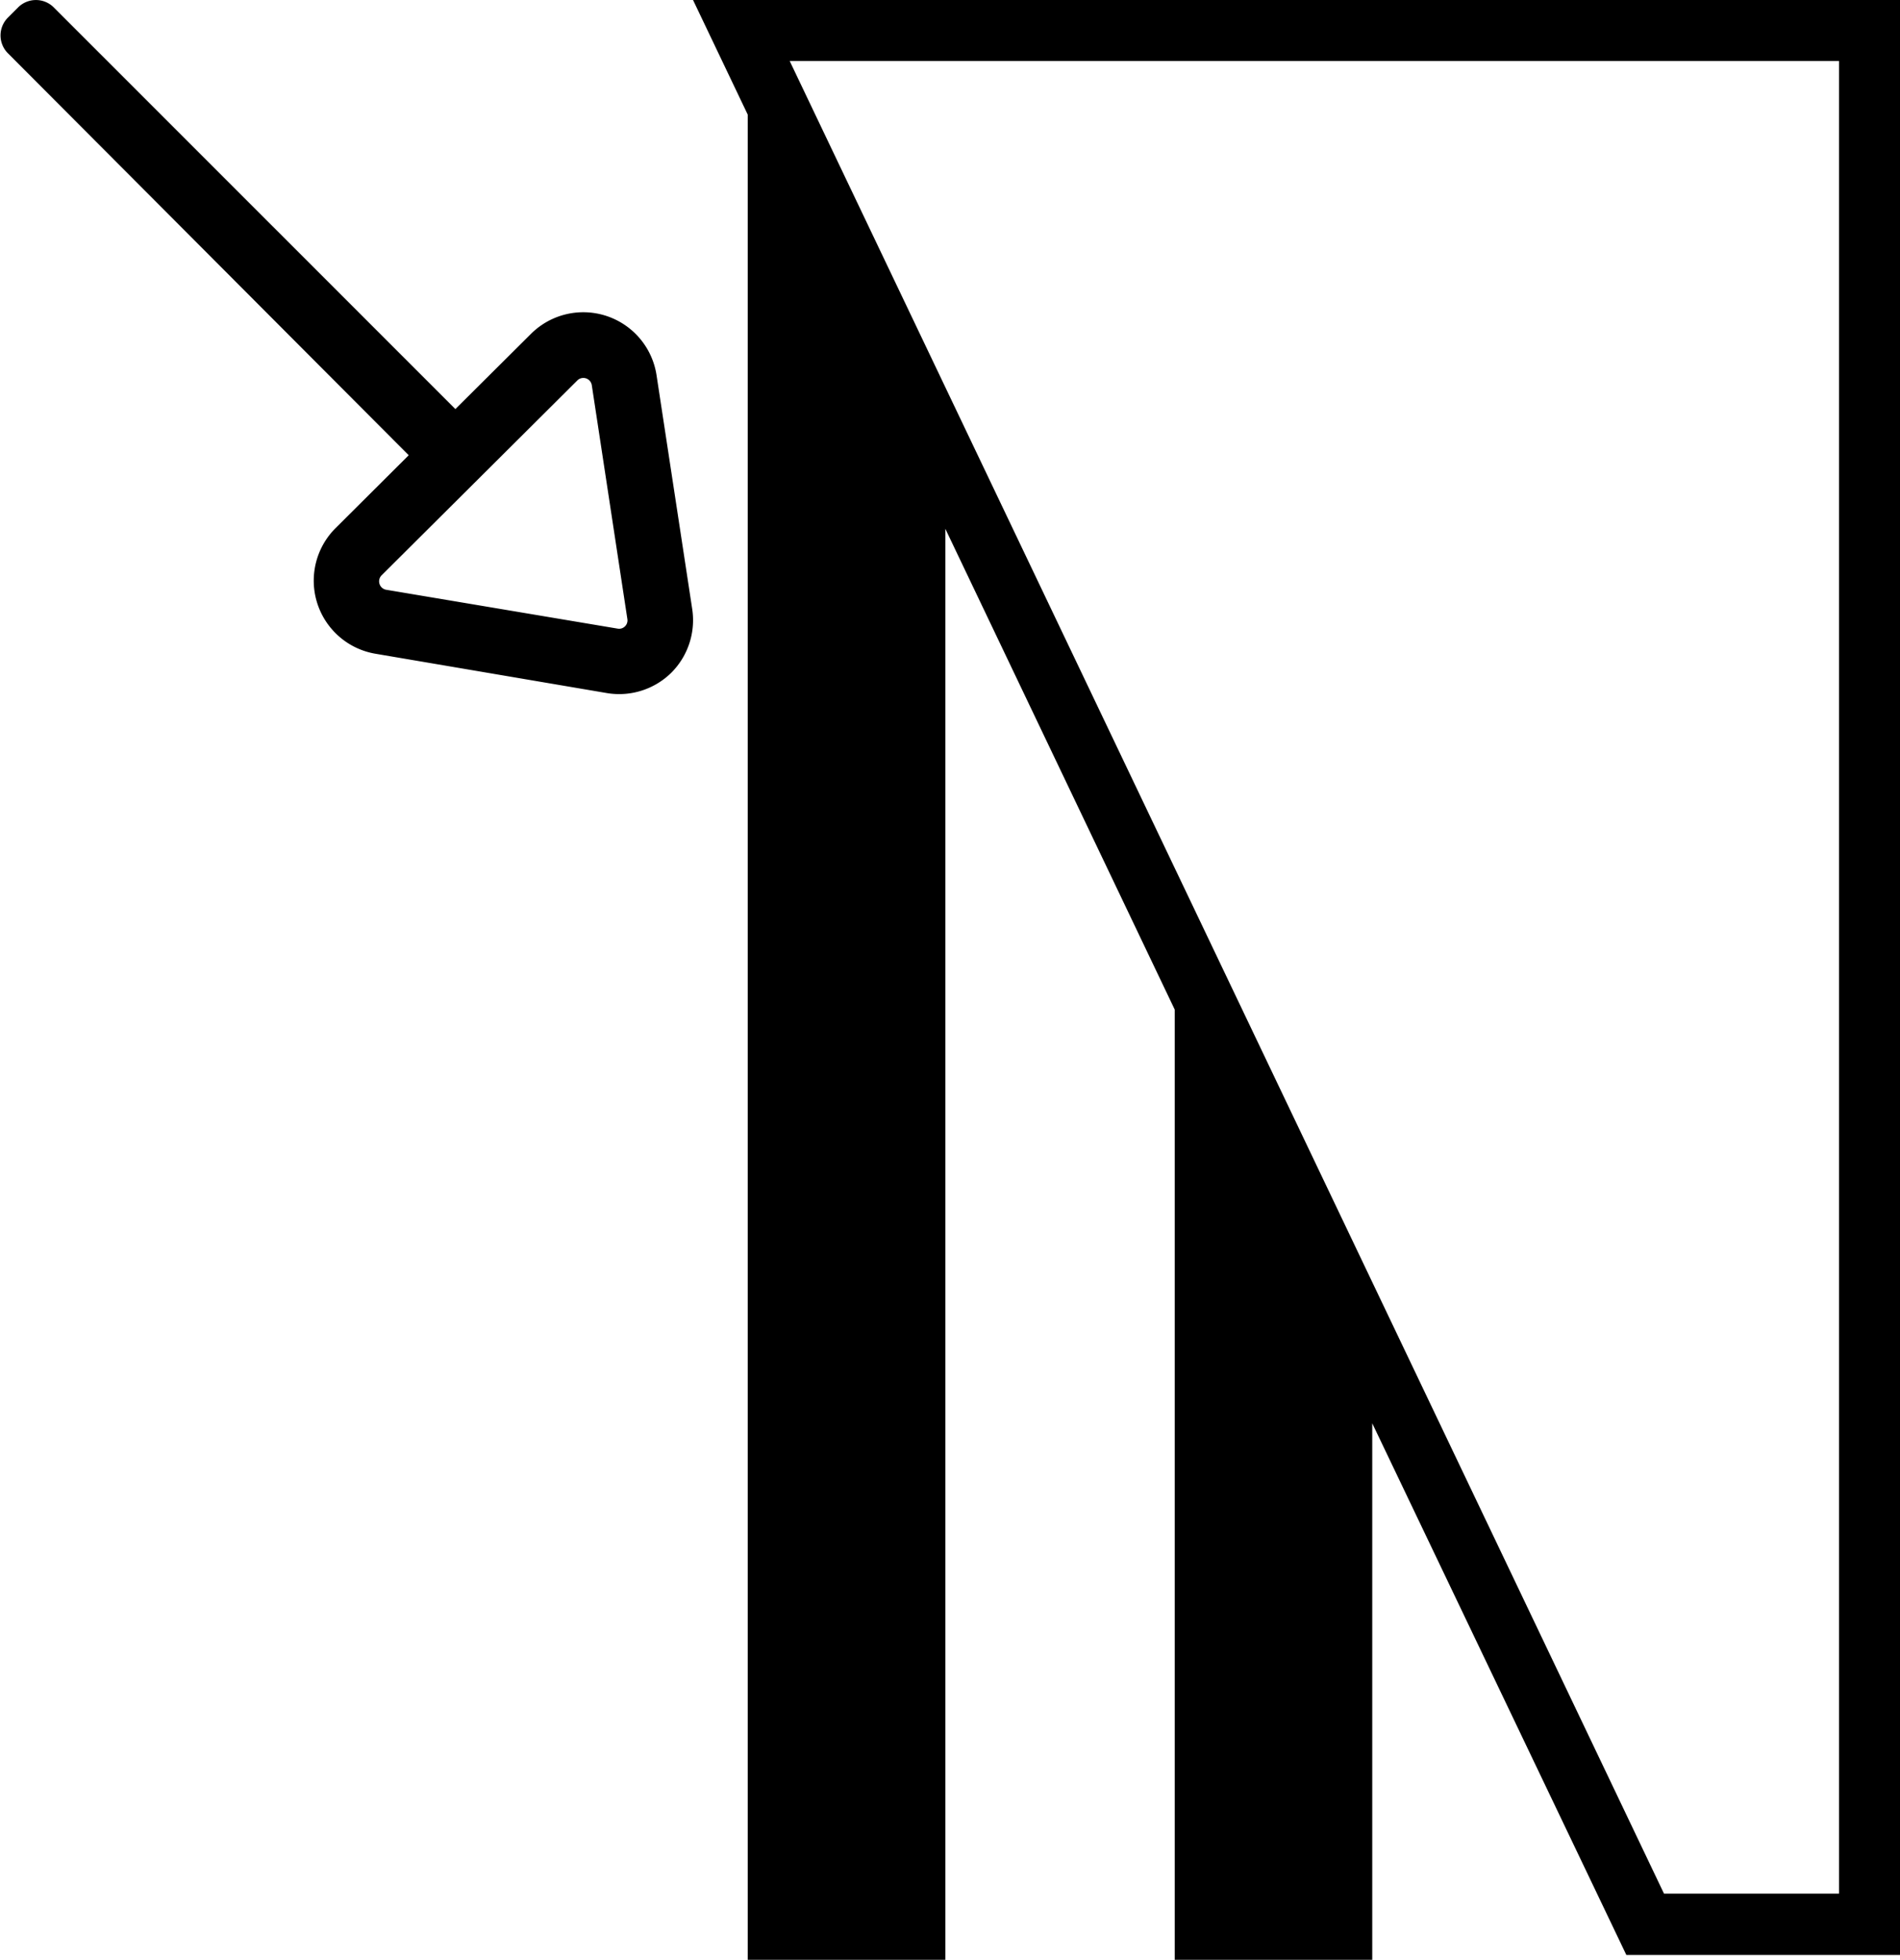 <svg xmlns="http://www.w3.org/2000/svg" viewBox="0 0 186.92 192.73"><title>support</title><g id="7d3b9d4d-8973-4ef3-9bd0-8cb66a938cef" data-name="Layer 2"><g id="4f02b67e-8ff7-4f5a-ac9f-7d7a1eed8f1b" data-name="ICONS"><path d="M68.1,59.9l-3.51-23a7.29,7.29,0,0,0-12.34-4.08L44.93,40.1l-.13.13L5.29.73a2.48,2.48,0,0,0-3.51,0l-1,1a2.48,2.48,0,0,0,0,3.51L40.21,44.77,33,51.95l0,0a7.29,7.29,0,0,0,3.93,12.34l22.78,3.87a7.31,7.31,0,0,0,6.33-2l0,0A7.31,7.31,0,0,0,68.1,59.9Zm-6.61,1.69h0a.81.81,0,0,1-.73.23L38,58a.84.84,0,0,1-.45-1.43h0L56.8,37.41a.84.84,0,0,1,1.42.47l3.5,23h0A.81.81,0,0,1,61.49,61.59Z"/><path d="M68.18,0l5.38,11.27V192.73H93V52l22.57,47.29v93.48H135v-52.8l25,52.29h27V0ZM180.92,186.22H163.7L77.69,6H180.92Z"/></g></g></svg>
